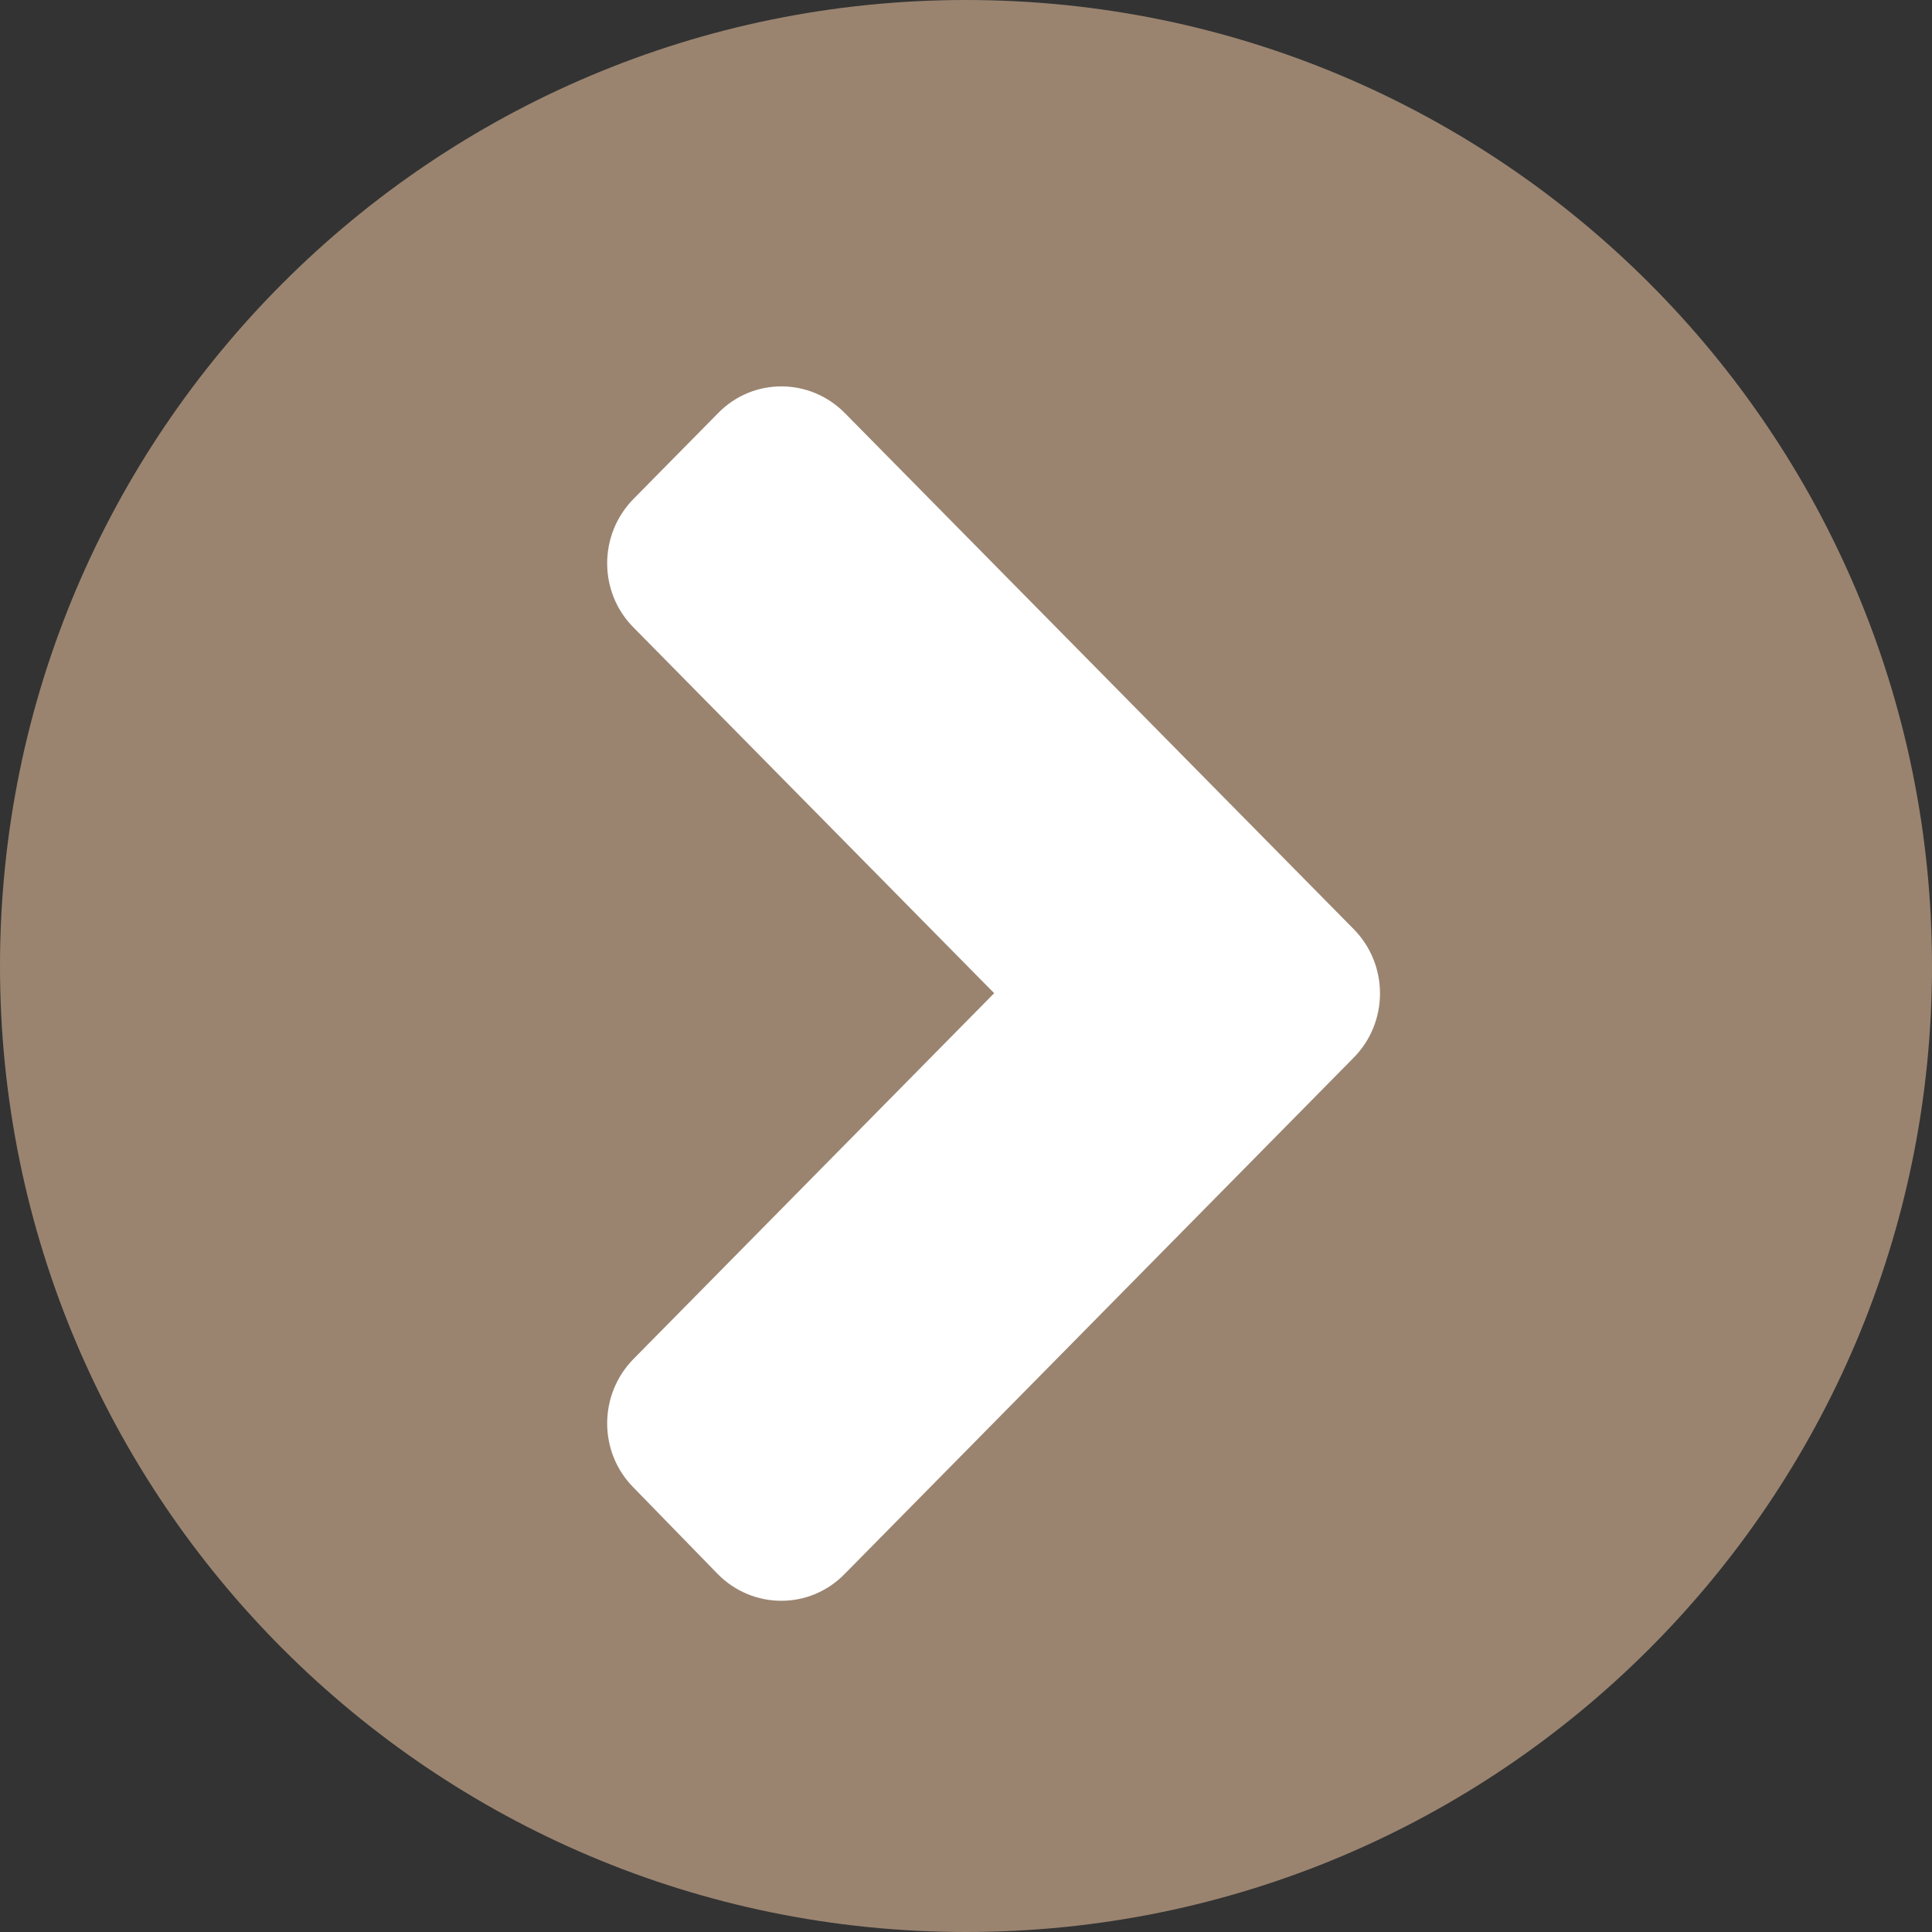 <svg width="50" height="50" viewBox="0 0 50 50" fill="none" xmlns="http://www.w3.org/2000/svg">
<rect x="0" y="0" width="50" height="50" fill="#333333" stroke="none"/>
<path d="M0 25C0 38.807 11.193 50 25 50C38.807 50 50 38.807 50 25C50 11.193 38.807 0 25 0C11.193 0 0 11.193 0 25Z" fill="#9A8470"/>
<path d="M35.033 24.045L21.866 10.692C20.956 9.769 19.485 9.769 18.584 10.692L16.396 12.911C15.486 13.834 15.486 15.326 16.396 16.24L25.729 25.704L16.396 35.169C15.486 36.092 15.486 37.585 16.396 38.498L18.575 40.736C19.485 41.659 20.956 41.659 21.857 40.736L35.023 27.383C35.943 26.46 35.943 24.968 35.033 24.045Z" fill="white"/>
</svg>
